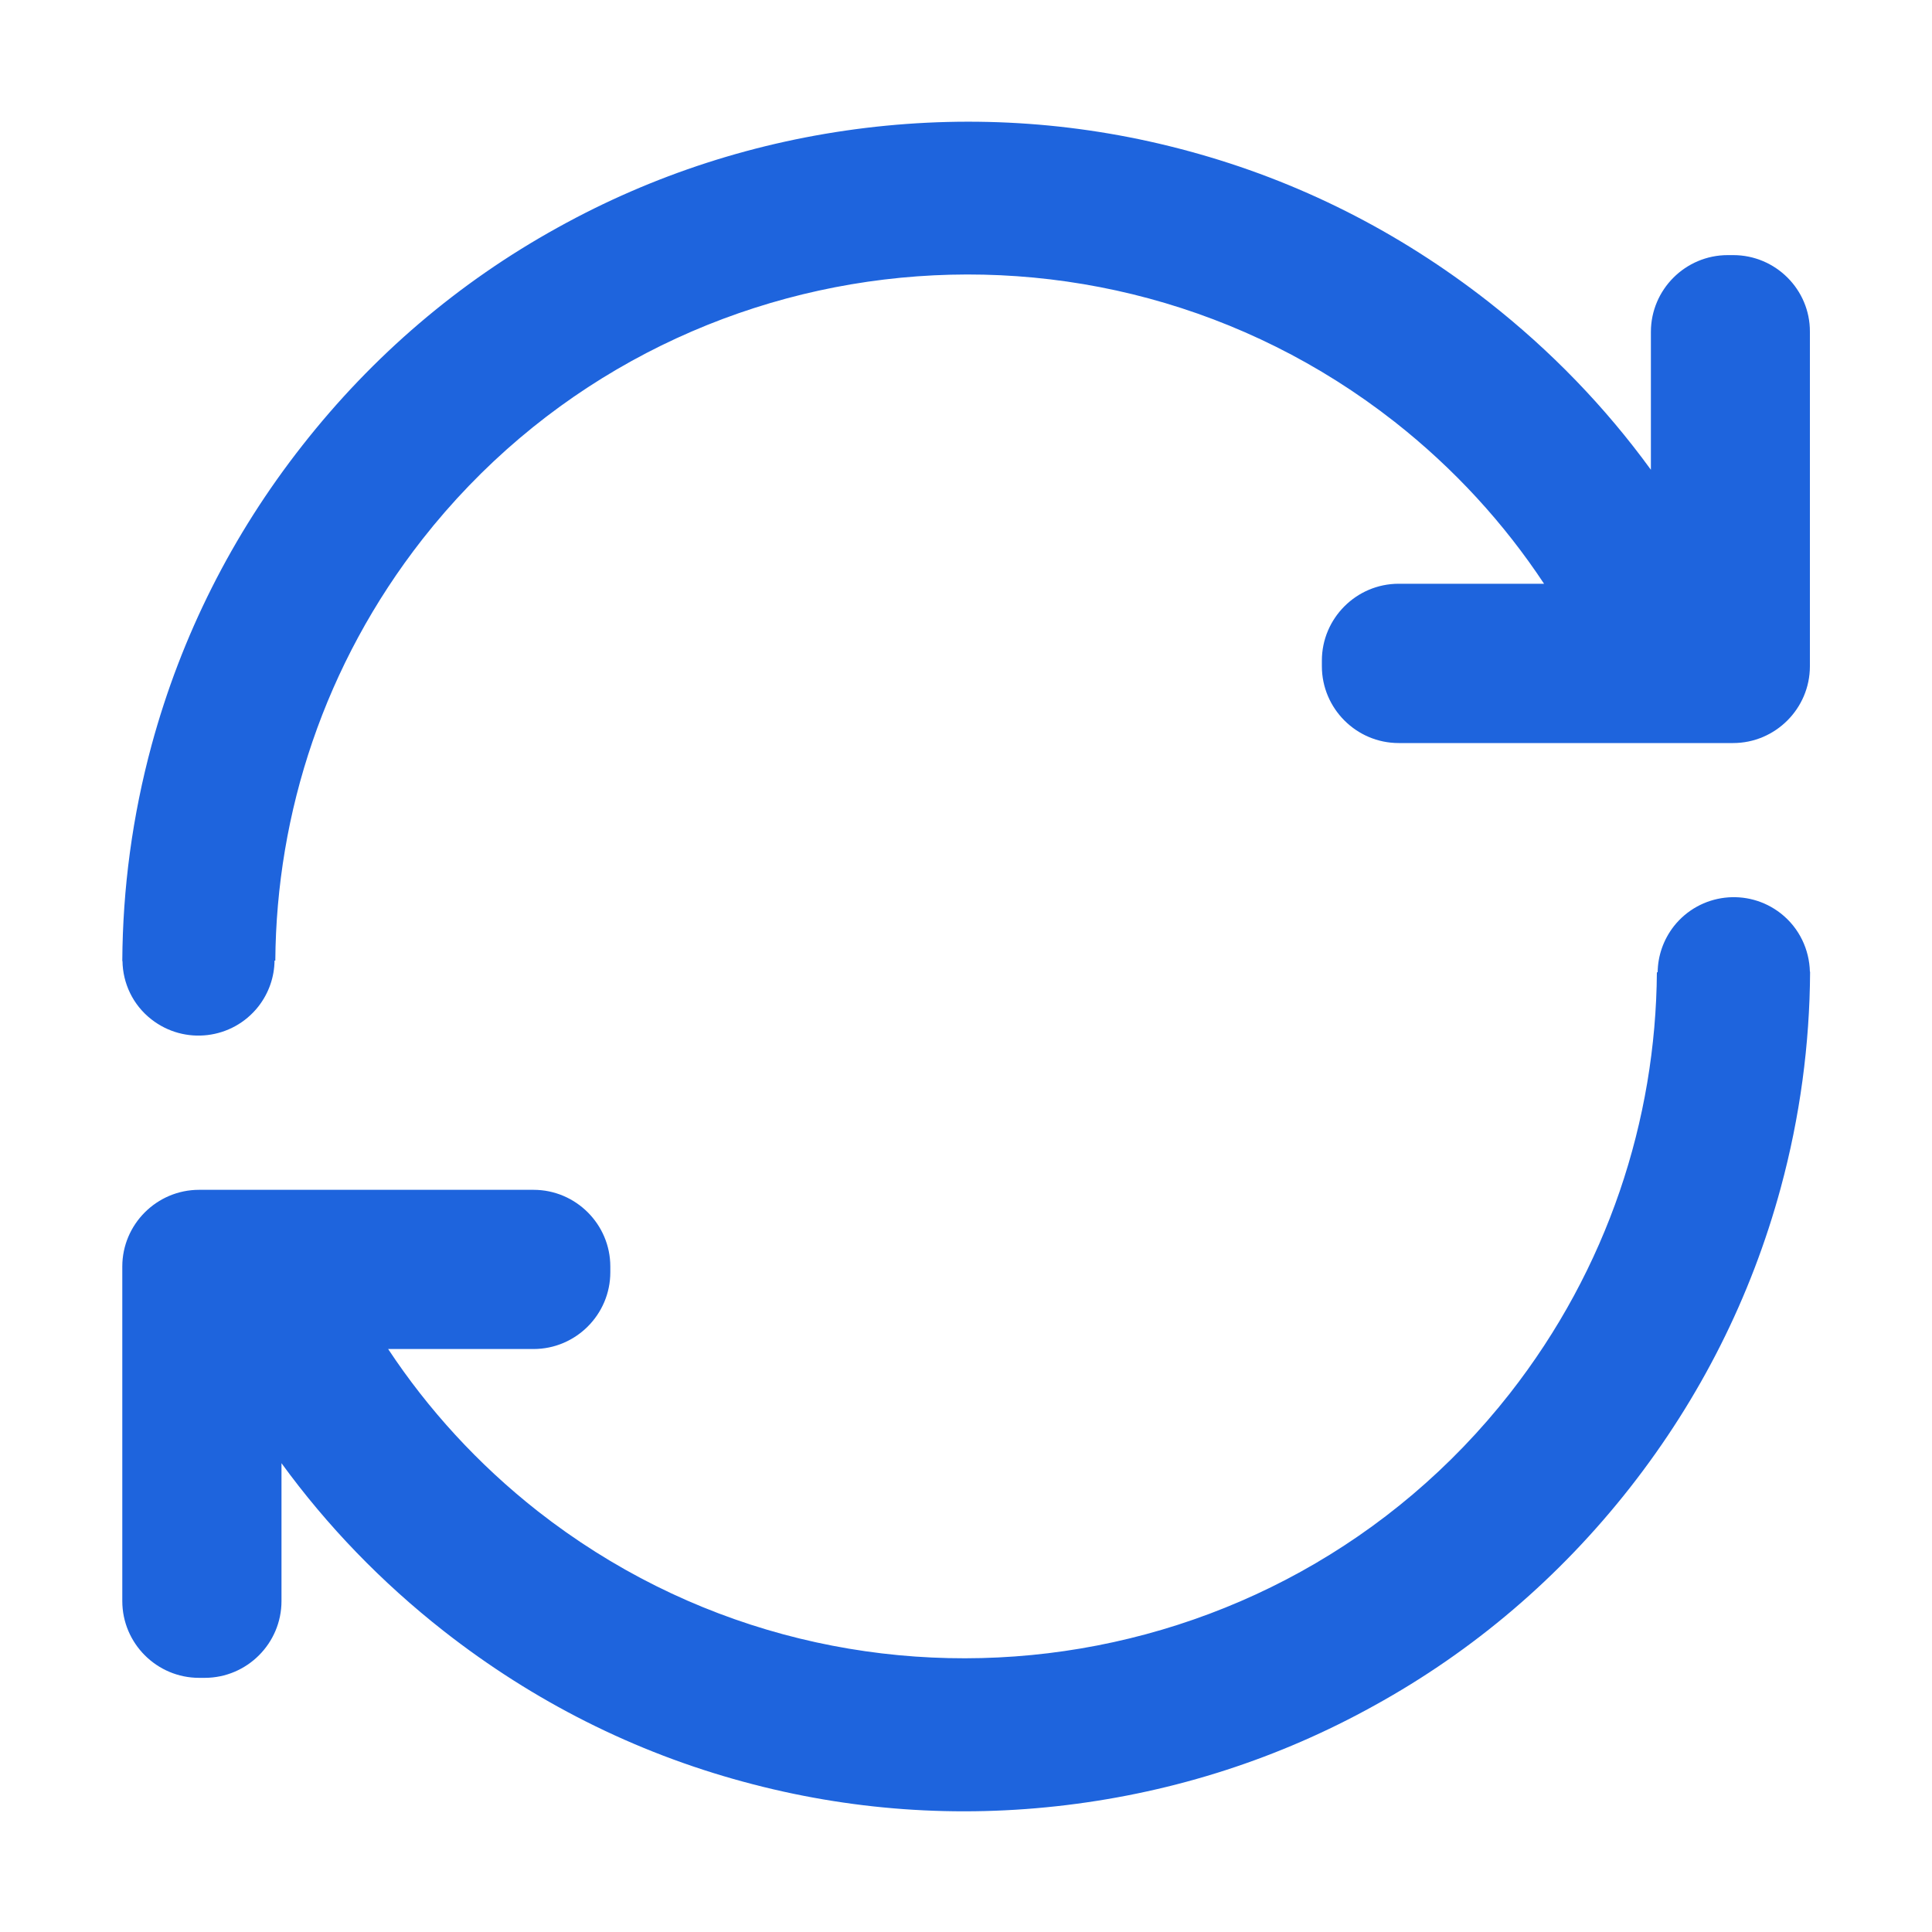 <svg width="20" height="20" viewBox="0 0 20 20" fill="none" xmlns="http://www.w3.org/2000/svg">
<path d="M18.434 9.455C18.092 9.188 17.598 9.246 17.328 9.588C17.217 9.731 17.162 9.897 17.16 10.065H17.152C17.141 11.594 16.643 13.131 15.629 14.426C13.19 17.535 8.676 18.08 5.566 15.643C4.947 15.156 4.43 14.588 4.018 13.965H5.523C5.961 13.965 6.318 13.608 6.318 13.17V13.111C6.318 12.674 5.961 12.317 5.523 12.317H2.061C1.623 12.317 1.266 12.674 1.266 13.111V16.574C1.266 17.012 1.623 17.369 2.061 17.369H2.119C2.557 17.369 2.914 17.012 2.914 16.574V15.147C3.387 15.797 3.949 16.379 4.594 16.885C5.523 17.613 6.566 18.139 7.697 18.445C8.789 18.742 9.914 18.823 11.041 18.686C12.168 18.549 13.242 18.203 14.23 17.654C15.256 17.088 16.145 16.328 16.873 15.401C17.602 14.471 18.127 13.428 18.434 12.297C18.633 11.563 18.734 10.813 18.738 10.059H18.736C18.73 9.832 18.629 9.608 18.434 9.455ZM17.943 2.641H17.885C17.447 2.641 17.09 2.998 17.09 3.436V4.863C16.617 4.213 16.055 3.631 15.41 3.125C14.48 2.397 13.438 1.871 12.307 1.565C11.215 1.268 10.09 1.188 8.963 1.324C7.836 1.461 6.762 1.807 5.773 2.356C4.748 2.922 3.859 3.682 3.131 4.61C2.402 5.537 1.877 6.582 1.57 7.711C1.371 8.446 1.27 9.196 1.266 9.949H1.268C1.271 10.178 1.375 10.403 1.568 10.553C1.91 10.82 2.404 10.762 2.674 10.42C2.785 10.278 2.84 10.111 2.842 9.944H2.85C2.861 8.414 3.359 6.877 4.373 5.582C6.812 2.473 11.326 1.928 14.435 4.365C15.055 4.852 15.572 5.42 15.984 6.043H14.479C14.041 6.043 13.684 6.401 13.684 6.838V6.897C13.684 7.334 14.041 7.692 14.479 7.692H17.941C18.379 7.692 18.736 7.334 18.736 6.897V3.434C18.738 2.998 18.381 2.641 17.943 2.641Z" fill="#1E64DDFF"/>
</svg>
